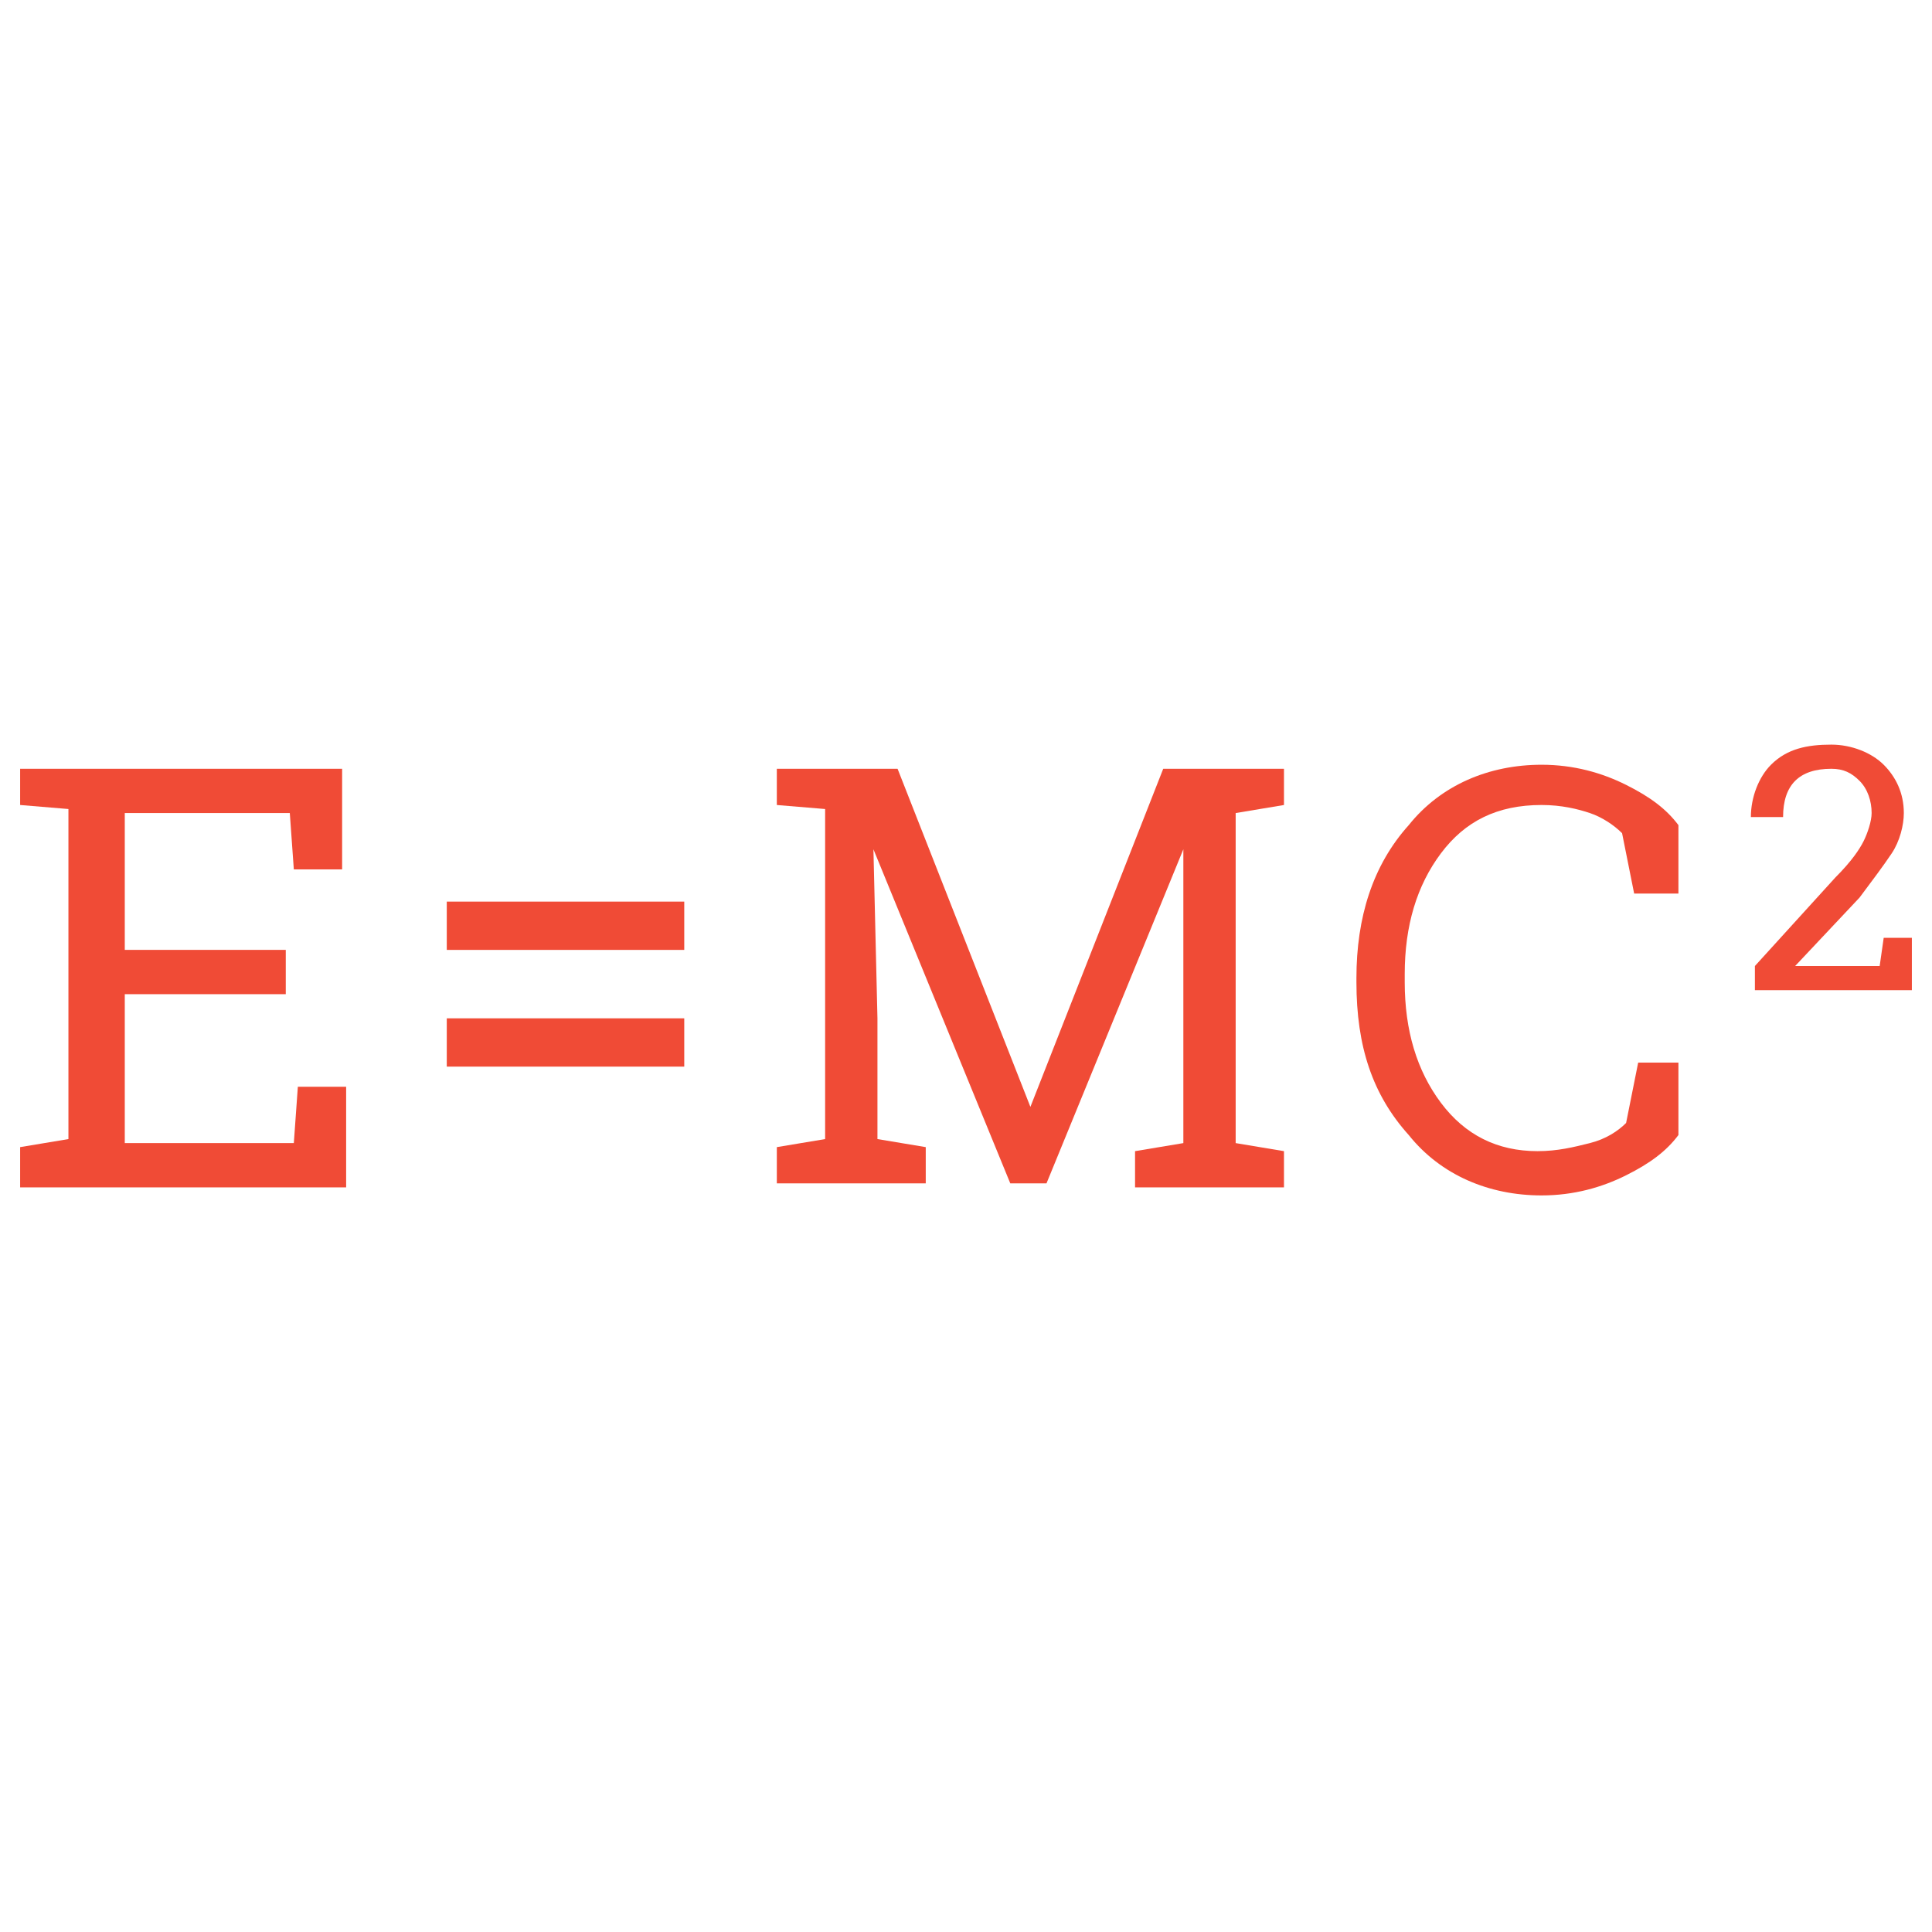 <?xml version="1.0" encoding="utf-8"?>
<!-- Generator: Adobe Illustrator 18.0.0, SVG Export Plug-In . SVG Version: 6.00 Build 0)  -->
<!DOCTYPE svg PUBLIC "-//W3C//DTD SVG 1.1//EN" "http://www.w3.org/Graphics/SVG/1.1/DTD/svg11.dtd">
<svg version="1.1" id="Layer_1" xmlns="http://www.w3.org/2000/svg" xmlns:xlink="http://www.w3.org/1999/xlink" x="0px" y="0px"
	 viewBox="0 0 48 48" enable-background="new 0 0 48 48" xml:space="preserve">
<g>
	<path fill="#F04B36" d="M0.5,29.4v-0.9l1.2-0.2v-8.2L0.5,20v-0.9h8v2.5H7.3l-0.1-1.4H3.1v3.4h4v1.1h-4v3.7h4.2l0.1-1.4h1.2v2.5H0.5
		z"/>
	<path fill="#F04B36" d="M17,23.6h-5.9v-1.2H17V23.6z M17,26.5h-5.9v-1.2H17V26.5z"/>
	<path fill="#F04B36" d="M29.4,21.1L29.4,21.1L26,29.4h-0.9l-3.4-8.3l0,0l0.1,4.2v3l1.2,0.2v0.9h-3.7v-0.9l1.2-0.2v-8.2L19.3,20
		v-0.9h1.2h1.8l3.3,8.4h0l3.3-8.4h3V20l-1.2,0.2v8.2l1.2,0.2v0.9h-3.7v-0.9l1.2-0.2v-3L29.4,21.1z"/>
	<path fill="#F04B36" d="M41.6,22.2h-1l-0.3-1.5c-0.2-0.2-0.5-0.4-0.8-0.5c-0.3-0.1-0.7-0.2-1.2-0.2c-1.1,0-1.9,0.4-2.5,1.2
		c-0.6,0.8-0.9,1.8-0.9,3v0.2c0,1.2,0.3,2.2,0.9,3c0.6,0.8,1.4,1.2,2.4,1.2c0.5,0,0.9-0.1,1.3-0.2c0.4-0.1,0.7-0.3,0.9-0.5l0.3-1.5
		h1v1.8c-0.3,0.4-0.7,0.7-1.3,1c-0.6,0.3-1.3,0.5-2.1,0.5c-1.3,0-2.5-0.5-3.3-1.5c-0.9-1-1.3-2.2-1.3-3.8v-0.1
		c0-1.5,0.4-2.8,1.3-3.8c0.8-1,2-1.5,3.3-1.5c0.8,0,1.5,0.2,2.1,0.5c0.6,0.3,1,0.6,1.3,1V22.2z"/>
	<path fill="#F04B36" d="M43.6,24.6V24l2-2.2c0.4-0.4,0.6-0.7,0.7-0.9c0.1-0.2,0.2-0.5,0.2-0.7c0-0.3-0.1-0.6-0.3-0.8
		c-0.2-0.2-0.4-0.3-0.7-0.3c-0.4,0-0.7,0.1-0.9,0.3c-0.2,0.2-0.3,0.5-0.3,0.9h-0.8l0,0c0-0.5,0.2-1,0.5-1.3c0.4-0.4,0.9-0.5,1.5-0.5
		c0.5,0,1,0.2,1.3,0.5c0.3,0.3,0.5,0.7,0.5,1.2c0,0.3-0.1,0.7-0.3,1c-0.2,0.3-0.5,0.7-0.8,1.1l-1.6,1.7l0,0h2.1l0.1-0.7h0.7v1.3
		H43.6z"/>
</g>
</svg>
